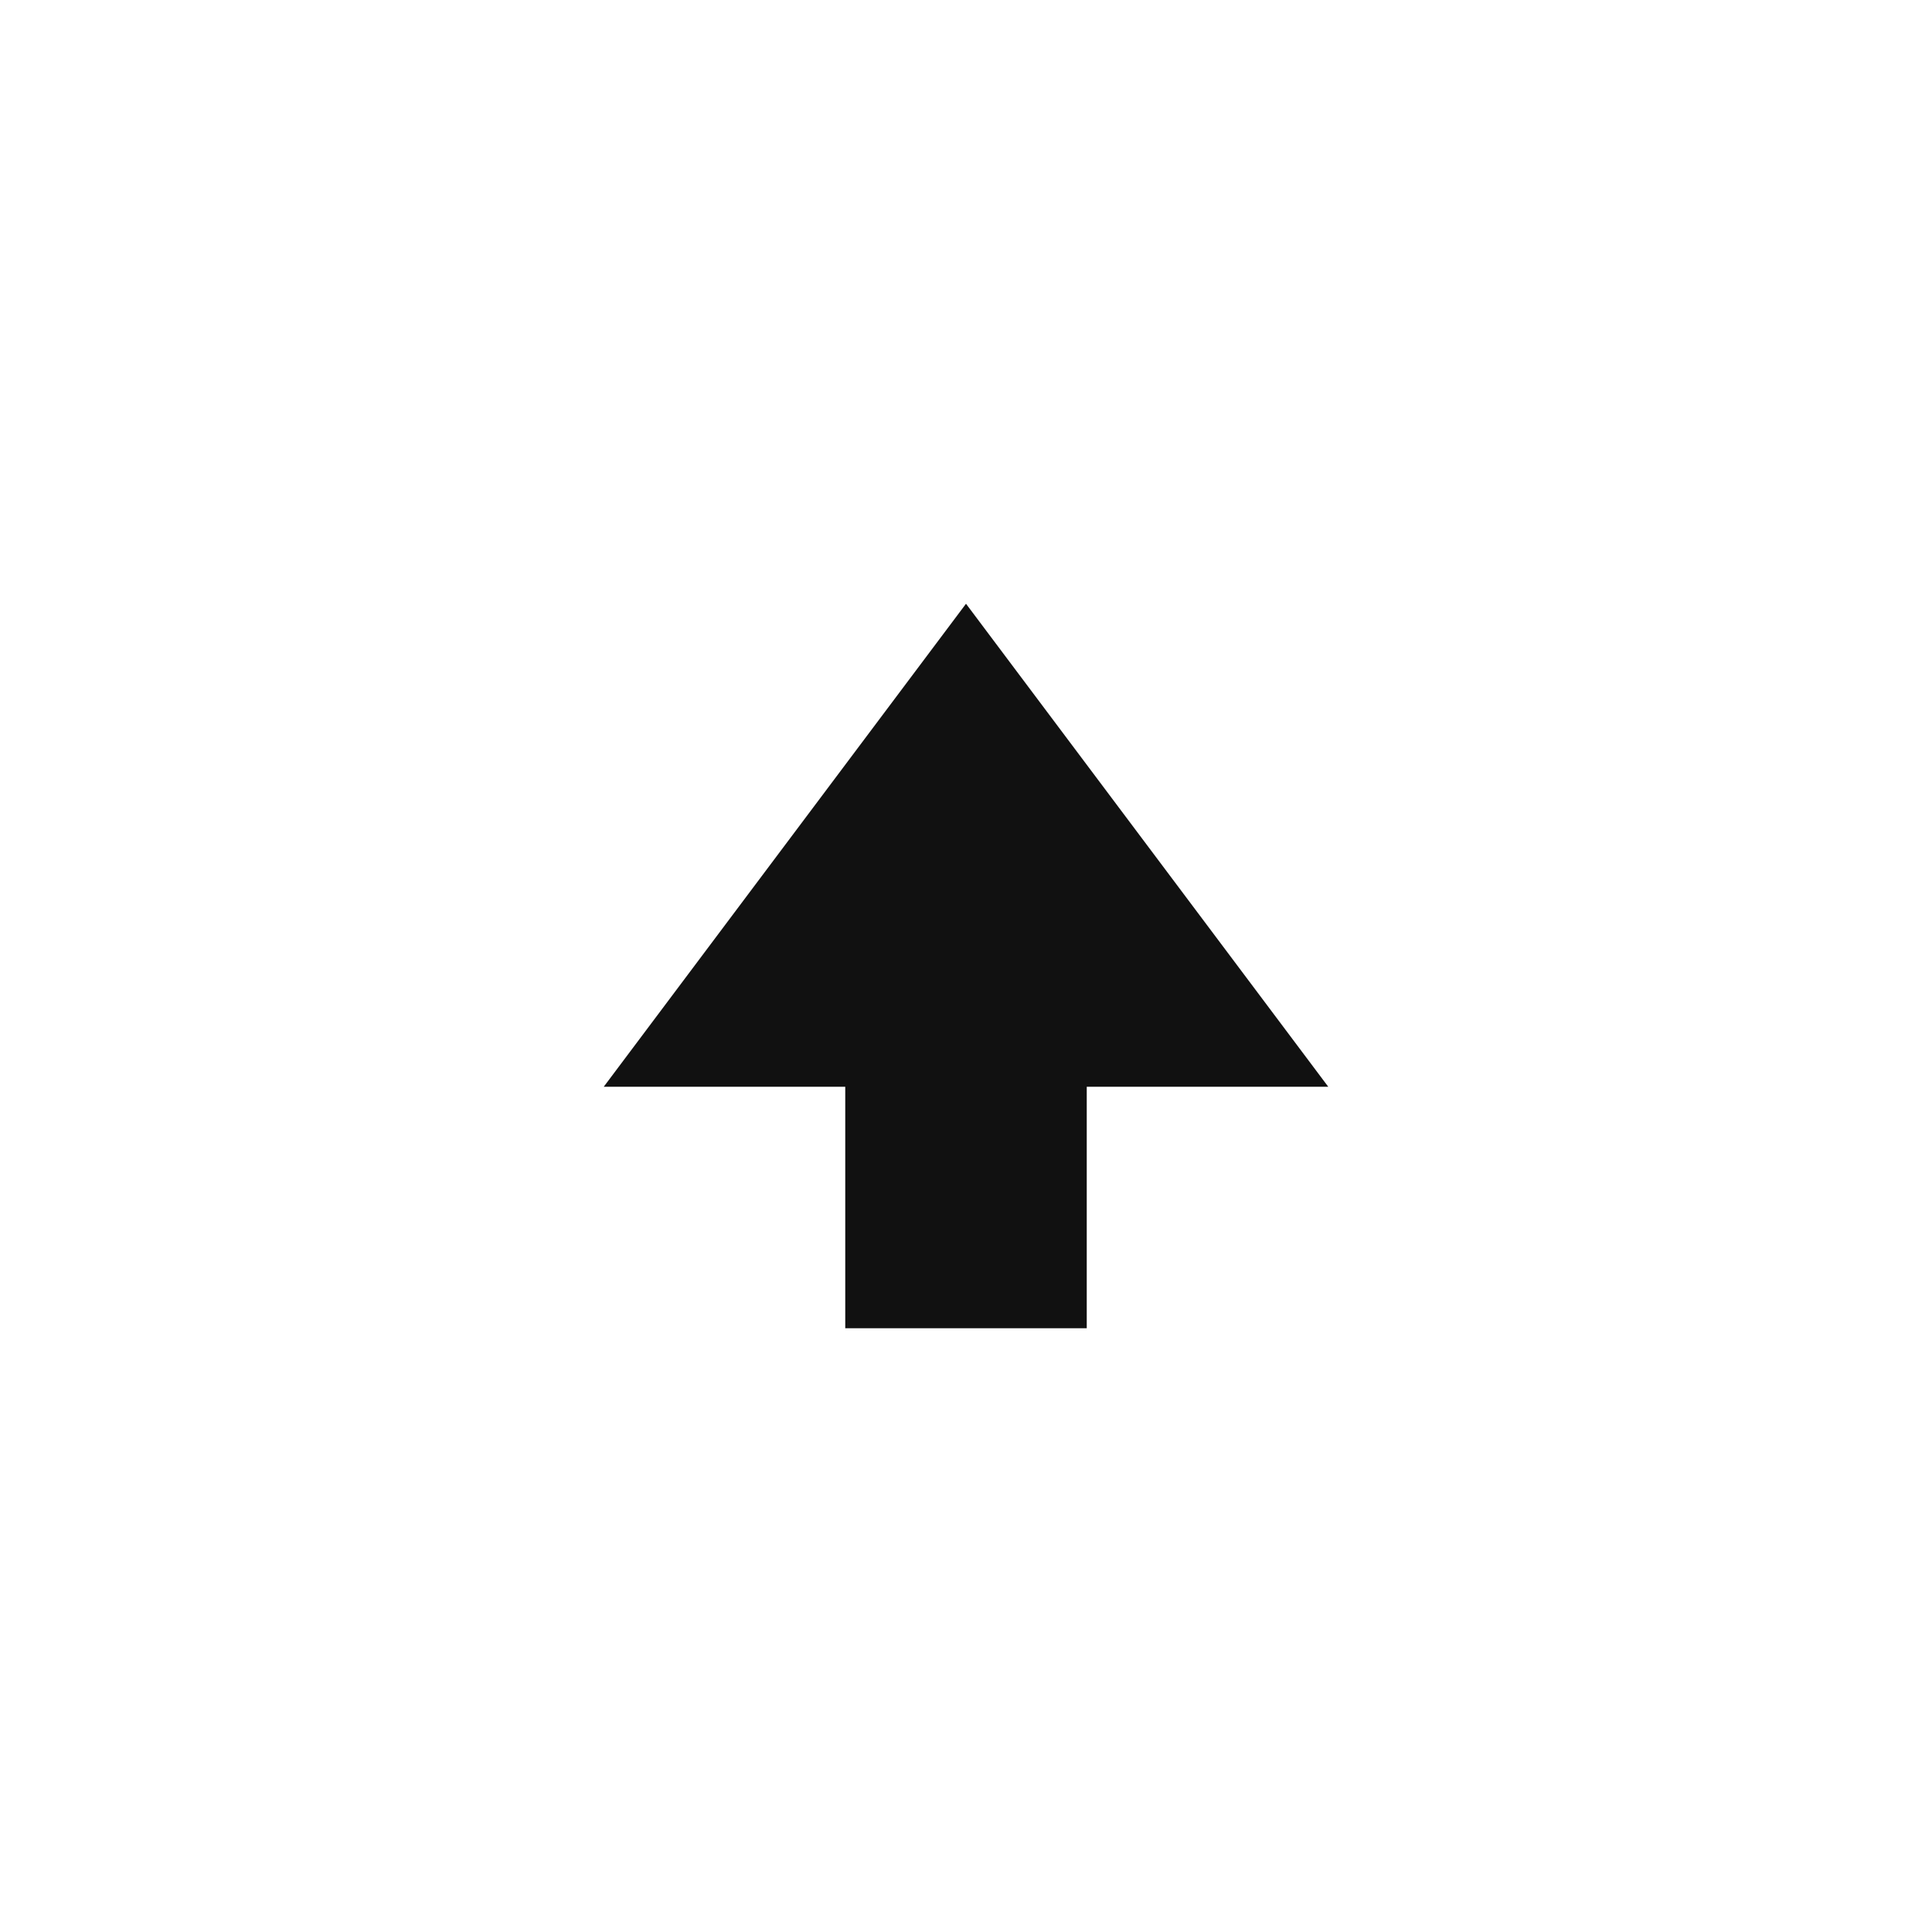 <svg xmlns="http://www.w3.org/2000/svg" fill="currentColor" width="50" height="50" viewBox="0 0 40 40" style="vertical-align:middle;display:inline-block;fill:#111111;" size="50" preserveAspectRatio="xMidYMid meet">
  <g>
    <path d="m20 12.5l-7.5 10h5v5h5v-5h5l-7.5-10z"></path>
  </g>
</svg>
